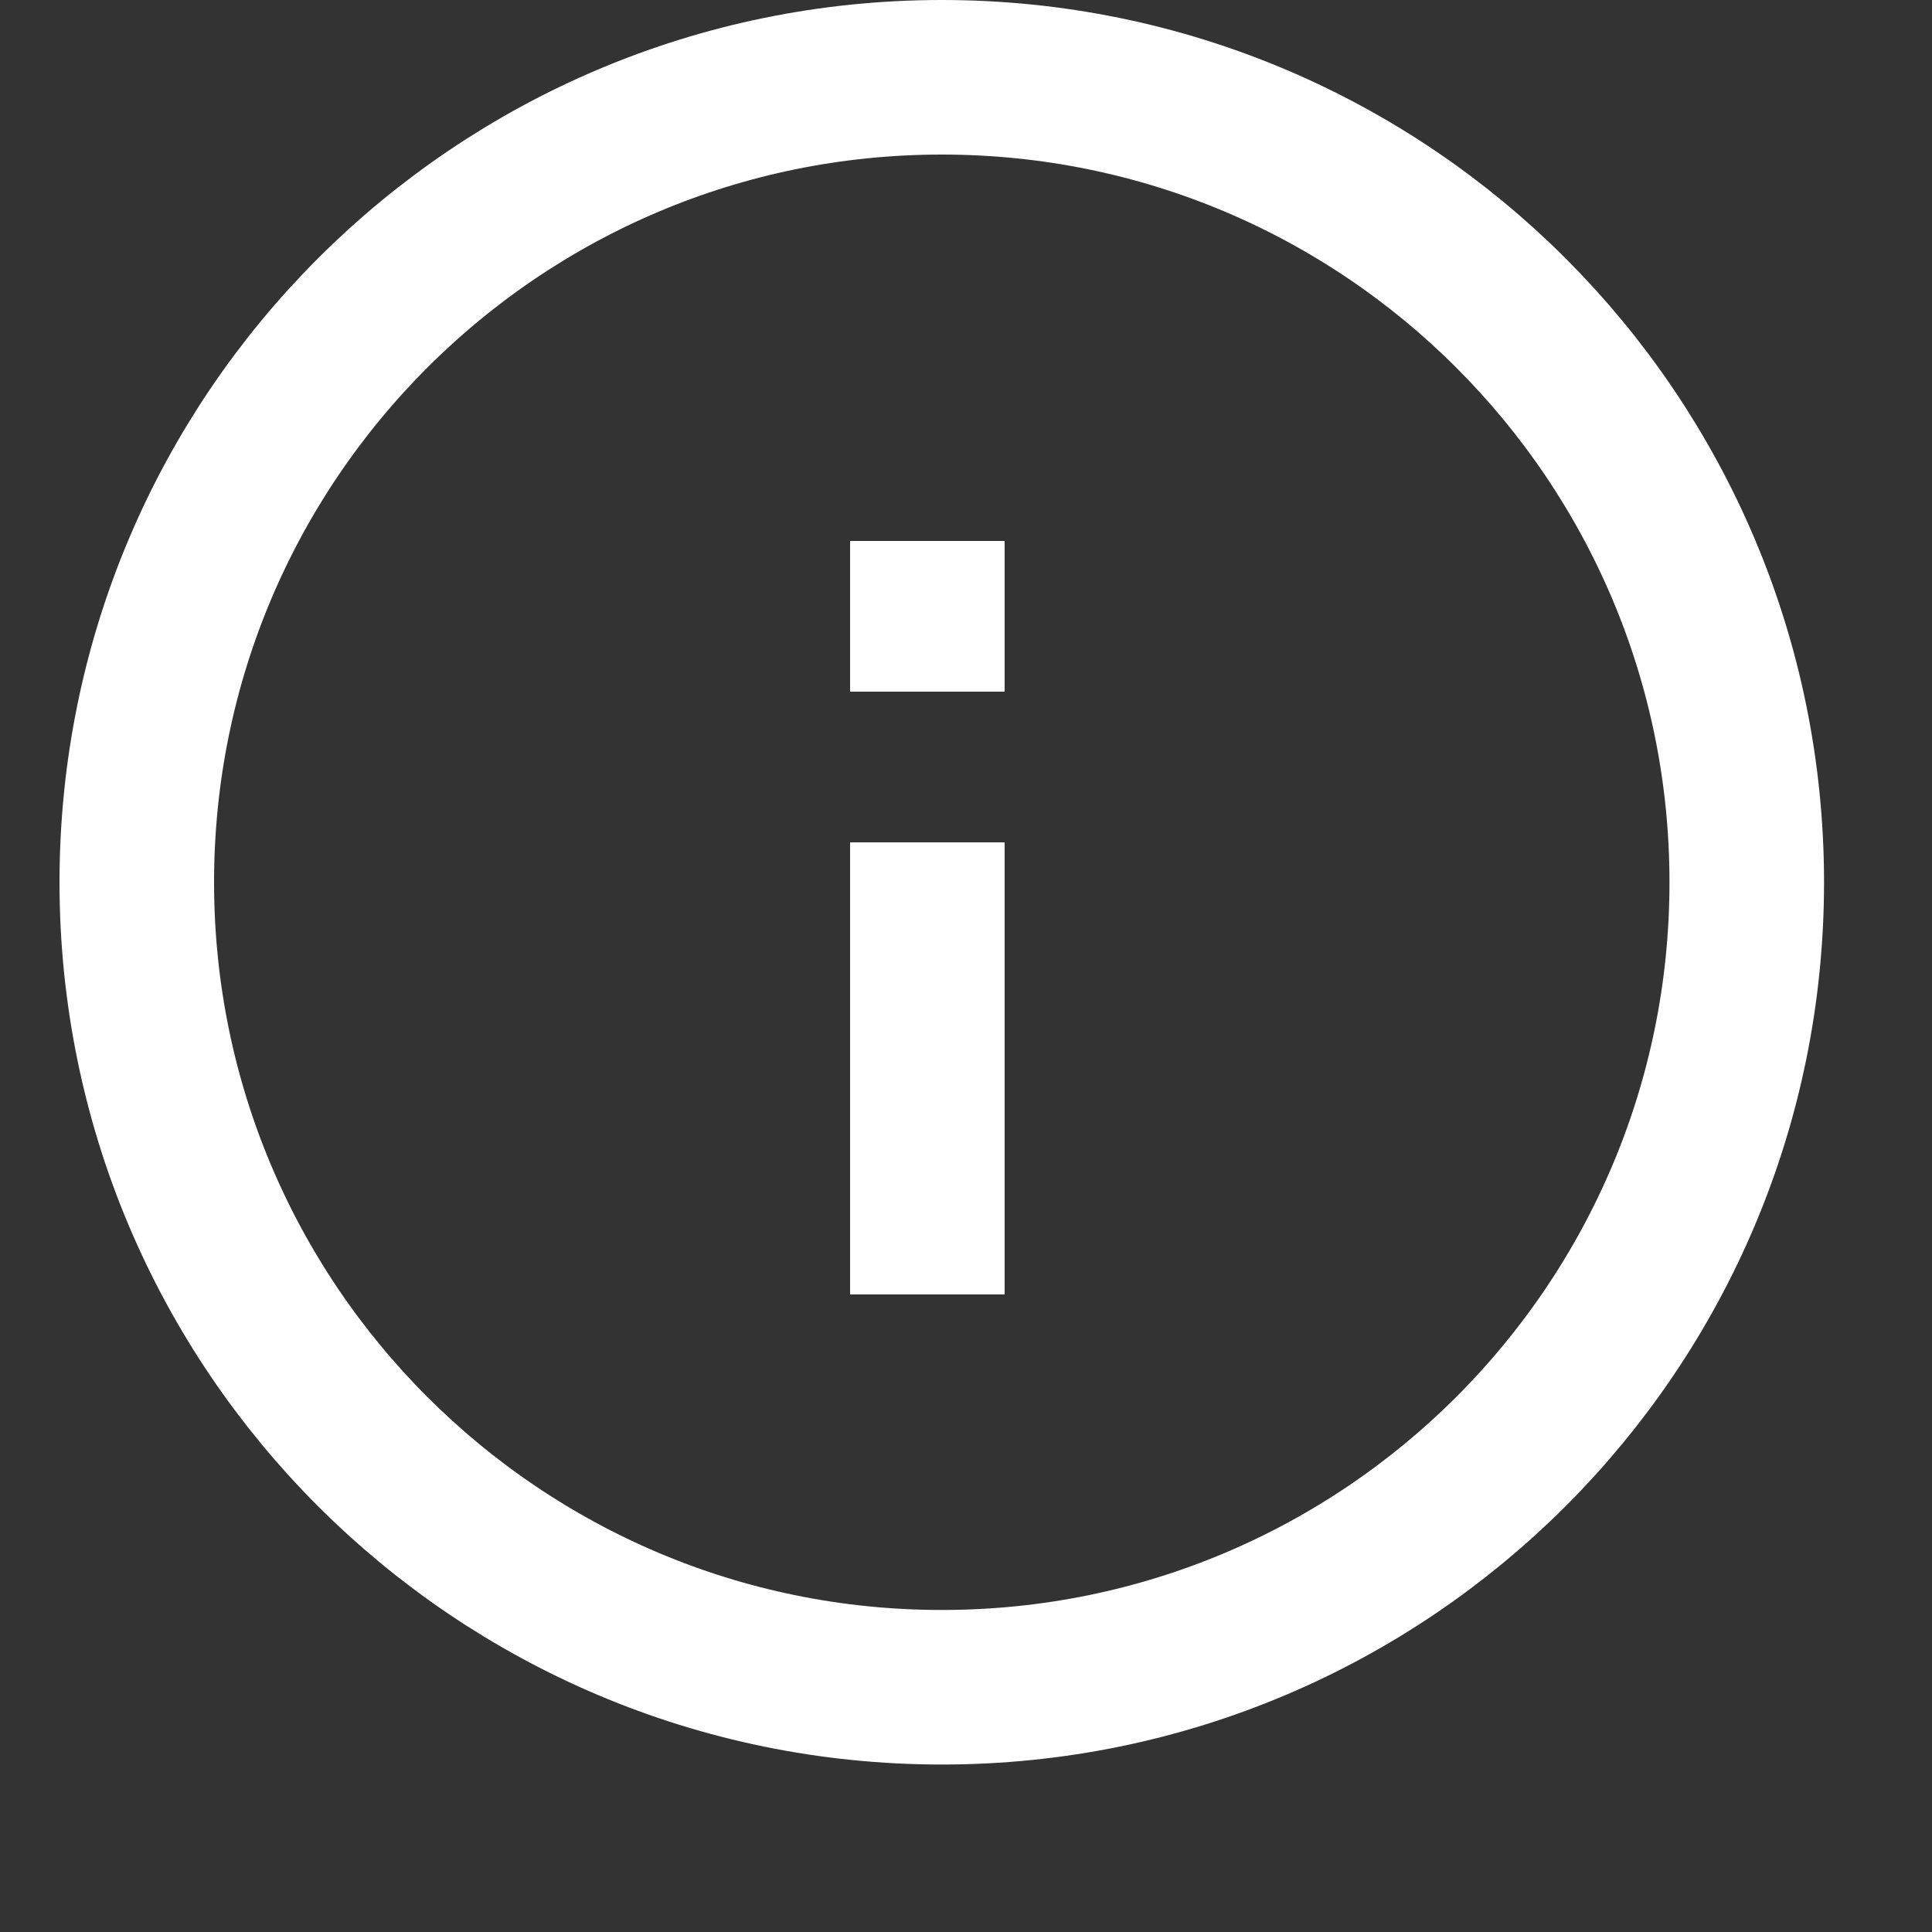 <svg width="25" height="25" viewBox="0 0 25 25" fill="none" xmlns="http://www.w3.org/2000/svg">
<rect x="0" y="0" width="25" height="25" fill="#333333" stroke="none"/>
<g id="info_24px">
<path id="icon/action/info_24px" fill-rule="evenodd" clip-rule="evenodd" d="M13 7H11V8.95H13V7ZM13 10.9H11V16.75H13V10.9Z" fill="white"/>
<path id="Oval" fill-rule="evenodd" clip-rule="evenodd" d="M12.187 21.833C17.94 21.833 22.603 17.17 22.603 11.417C22.603 5.664 17.94 1 12.187 1C6.434 1 1.77 5.664 1.77 11.417C1.77 17.17 6.434 21.833 12.187 21.833Z" stroke="white" stroke-width="2" stroke-linecap="round" stroke-linejoin="round"/>
</g>
</svg>
